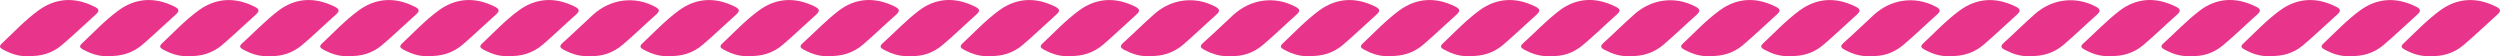 <?xml version="1.0" encoding="UTF-8"?><svg id="Layer_2" xmlns="http://www.w3.org/2000/svg" fill="#E8348B" viewBox="0 0 936.38 21.03"><g id="Layer_1-2"><g><path d="M700.43,20.98c-3.33,.28-6.46-.73-9.45-2.3-1.37-.72-1.96-1.31-.43-2.66,3.78-3.35,7.41-6.86,11.11-10.29,6.61-6.12,15.56-7.32,23.33-3.26,1.65,.87,2.17,1.53,.54,2.97-4.28,3.78-8.35,7.8-12.73,11.46-3.46,2.9-7.61,4.37-12.36,4.07Z"/><path d="M460.55,20.98c-3.34,.28-6.46-.74-9.46-2.31-1.4-.73-1.92-1.33-.41-2.66,3.78-3.35,7.41-6.86,11.11-10.29,6.61-6.11,15.57-7.31,23.33-3.24,1.68,.88,2.13,1.55,.51,2.98-4.28,3.78-8.35,7.8-12.73,11.46-3.46,2.9-7.61,4.36-12.36,4.06Z"/><path d="M220.57,20.98c-3.41,.26-6.52-.8-9.51-2.39-1.34-.71-1.67-1.32-.33-2.52,3.83-3.42,7.51-6.99,11.3-10.46,6.61-6.06,15.71-7.19,23.36-3.06,1.62,.88,1.87,1.56,.42,2.84-4.27,3.8-8.35,7.8-12.72,11.47-3.53,2.96-7.75,4.44-12.52,4.11Z"/><path d="M820.32,20.97c-3.48,.28-6.67-.81-9.71-2.47-1.11-.6-1.47-1.2-.34-2.22,4.48-4.04,8.66-8.46,13.43-12.14,6.57-5.07,13.87-5.35,21.33-1.62,1.56,.78,2.03,1.46,.51,2.82-4.33,3.85-8.46,7.92-12.91,11.62-3.46,2.89-7.62,4.33-12.31,4Z"/><path d="M580.45,20.97c-3.48,.28-6.67-.81-9.71-2.47-1.11-.6-1.47-1.2-.34-2.22,4.48-4.04,8.66-8.46,13.43-12.14,6.57-5.07,13.87-5.35,21.33-1.62,1.56,.78,2.03,1.46,.51,2.82-4.33,3.85-8.46,7.91-12.91,11.62-3.46,2.89-7.62,4.33-12.31,4Z"/><path d="M100.68,20.98c-3.44,.28-6.63-.8-9.67-2.46-1.07-.58-1.55-1.16-.39-2.21,4.48-4.05,8.66-8.46,13.43-12.14,6.57-5.08,13.86-5.36,21.33-1.66,1.86,.92,1.85,1.68,.38,2.99-4.21,3.73-8.23,7.68-12.53,11.3-3.52,2.97-7.72,4.48-12.55,4.18Z"/><path d="M340.55,20.97c-3.5,.28-6.68-.83-9.72-2.48-1.15-.62-1.39-1.24-.29-2.22,4.48-4.04,8.66-8.46,13.43-12.14,6.58-5.07,13.88-5.32,21.34-1.59,1.62,.81,1.93,1.52,.46,2.83-4.33,3.85-8.46,7.92-12.91,11.62-3.47,2.89-7.63,4.31-12.3,3.98Z"/><path d="M190.39,20.99c-3.27,.23-6.38-.82-9.34-2.43-.98-.53-1.73-1.05-.53-2.19,4.51-4.25,8.78-8.81,13.79-12.46,6.52-4.76,13.64-5.06,20.92-1.46,1.69,.84,2.13,1.58,.53,3-4.2,3.73-8.24,7.65-12.51,11.3-3.59,3.07-7.9,4.44-12.85,4.24Z"/><path d="M160.45,20.99c-3.26,.25-6.45-.83-9.49-2.48-1.1-.6-1.47-1.17-.37-2.22,4.45-4.19,8.68-8.67,13.6-12.3,6.59-4.86,13.76-5.16,21.13-1.5,1.87,.93,1.81,1.74,.36,3.02-4.13,3.68-8.12,7.53-12.32,11.14-3.58,3.08-7.87,4.5-12.92,4.33Z"/><path d="M250.42,20.99c-3.33,.25-6.5-.85-9.54-2.5-1.16-.63-1.33-1.24-.28-2.23,4.45-4.19,8.68-8.67,13.6-12.29,6.6-4.84,13.78-5.13,21.13-1.44,1.62,.82,1.91,1.56,.46,2.86-4.25,3.8-8.35,7.77-12.7,11.46-3.53,3-7.78,4.33-12.67,4.14Z"/><path d="M280.43,20.99c-3.27,.25-6.46-.81-9.5-2.47-1.07-.58-1.54-1.14-.41-2.21,4.45-4.19,8.68-8.67,13.6-12.3,6.59-4.87,13.76-5.18,21.13-1.52,1.82,.9,1.89,1.7,.41,3.02-4.2,3.73-8.24,7.65-12.52,11.29-3.52,3-7.76,4.36-12.71,4.19Z"/><path d="M310.33,21c-3.23,.24-6.42-.84-9.46-2.49-1.11-.61-1.46-1.21-.34-2.22,4.47-4.04,8.66-8.45,13.41-12.13,6.47-5.01,13.69-5.36,21.09-1.76,1.78,.86,2.31,1.61,.57,3.14-4.16,3.66-8.13,7.52-12.33,11.13-3.58,3.08-7.88,4.48-12.95,4.32Z"/><path d="M130.54,20.99c-3.29,.26-6.48-.8-9.52-2.46-1.04-.57-1.6-1.12-.44-2.2,4.45-4.19,8.68-8.67,13.59-12.3,6.67-4.93,13.93-5.21,21.35-1.43,1.54,.78,1.72,1.53,.4,2.72-4.31,3.86-8.47,7.89-12.89,11.62-3.46,2.92-7.65,4.23-12.49,4.05Z"/><path d="M370.34,20.99c-3.25,.24-6.36-.81-9.34-2.39-1.16-.62-1.71-1.18-.46-2.36,4.46-4.18,8.68-8.67,13.61-12.29,6.61-4.83,13.79-5.11,21.14-1.41,1.67,.84,1.83,1.6,.41,2.87-4.25,3.8-8.35,7.77-12.7,11.46-3.53,2.99-7.78,4.32-12.66,4.12Z"/><path d="M400.32,20.99c-3.27,.25-6.45-.83-9.49-2.48-1.11-.6-1.45-1.19-.35-2.22,4.45-4.19,8.68-8.67,13.6-12.3,6.59-4.86,13.77-5.15,21.13-1.49,1.88,.94,1.78,1.75,.35,3.03-4.13,3.68-8.12,7.53-12.32,11.14-3.58,3.08-7.87,4.49-12.91,4.32Z"/><path d="M430.26,20.99c-3.14,.24-6.17-.79-9.1-2.28-1.43-.73-1.88-1.38-.45-2.67,3.93-3.55,7.67-7.29,11.64-10.78,6.56-5.77,15.26-6.72,22.72-2.83,1.93,1.01,1.97,1.79,.4,3.17-4.15,3.67-8.12,7.53-12.33,11.13-3.59,3.07-7.9,4.45-12.88,4.26Z"/><path d="M70.49,20.99c-3.26,.24-6.37-.81-9.34-2.4-1.17-.62-1.68-1.2-.44-2.36,4.46-4.18,8.67-8.68,13.61-12.28,6.61-4.83,13.79-5.1,21.14-1.4,1.69,.85,1.79,1.62,.4,2.87-4.25,3.8-8.35,7.77-12.7,11.46-3.53,2.99-7.79,4.32-12.66,4.12Z"/><path d="M490.32,20.99c-3.26,.25-6.45-.81-9.49-2.46-1.06-.57-1.57-1.13-.43-2.21,4.45-4.19,8.68-8.67,13.59-12.3,6.59-4.87,13.76-5.19,21.13-1.54,1.8,.89,1.93,1.68,.42,3.01-4.2,3.73-8.24,7.65-12.52,11.29-3.52,3-7.76,4.36-12.72,4.2Z"/><path d="M520.28,20.99c-3.24,.25-6.43-.81-9.47-2.47-1.06-.58-1.56-1.13-.42-2.21,4.45-4.19,8.68-8.67,13.59-12.3,6.59-4.87,13.76-5.19,21.13-1.53,1.81,.9,1.91,1.68,.42,3.01-4.2,3.73-8.24,7.65-12.52,11.29-3.52,3-7.76,4.36-12.74,4.2Z"/><path d="M550.28,20.99c-3.27,.25-6.45-.81-9.5-2.47-1.06-.58-1.55-1.14-.41-2.21,4.45-4.19,8.68-8.67,13.6-12.3,6.59-4.87,13.76-5.18,21.13-1.53,1.82,.9,1.9,1.69,.41,3.02-4.2,3.73-8.24,7.65-12.52,11.29-3.52,3-7.76,4.36-12.71,4.19Z"/><path d="M40.52,20.99c-3.26,.25-6.45-.83-9.49-2.48-1.1-.6-1.47-1.18-.36-2.22,4.45-4.19,8.68-8.67,13.6-12.3,6.59-4.86,13.76-5.16,21.13-1.5,1.87,.93,1.8,1.74,.36,3.02-4.13,3.68-8.12,7.53-12.32,11.14-3.58,3.08-7.87,4.5-12.92,4.33Z"/><path d="M610.17,20.99c-3.13,.24-6.16-.78-9.09-2.27-1.4-.71-1.94-1.34-.48-2.66,3.93-3.54,7.67-7.29,11.64-10.78,6.56-5.77,15.24-6.74,22.72-2.85,1.9,.99,2.03,1.76,.44,3.17-4.15,3.67-8.12,7.53-12.33,11.13-3.59,3.07-7.89,4.46-12.89,4.27Z"/><path d="M640.28,20.99c-3.28,.26-6.47-.8-9.51-2.45-1.03-.56-1.63-1.11-.46-2.2,4.51-4.24,8.78-8.81,13.79-12.45,6.63-4.81,13.82-5.04,21.14-1.3,1.52,.78,1.76,1.51,.42,2.71-4.31,3.86-8.47,7.89-12.88,11.62-3.46,2.92-7.65,4.23-12.49,4.06Z"/><path d="M670.23,20.99c-3.35,.25-6.53-.84-9.57-2.5-1.16-.63-1.35-1.23-.29-2.23,4.45-4.19,8.68-8.67,13.6-12.29,6.6-4.84,13.78-5.13,21.13-1.44,1.62,.81,1.92,1.56,.47,2.86-4.25,3.8-8.35,7.77-12.7,11.46-3.53,3-7.78,4.33-12.65,4.14Z"/><path d="M10.6,20.99c-3.28,.26-6.47-.8-9.51-2.46-1.04-.57-1.6-1.12-.45-2.2C5.16,12.09,9.42,7.52,14.44,3.88,21.07-.92,28.26-1.14,35.58,2.6c1.54,.79,1.73,1.53,.4,2.72-4.31,3.86-8.47,7.89-12.89,11.62-3.46,2.92-7.65,4.22-12.49,4.05Z"/><path d="M730.15,20.99c-3.27,.25-6.45-.84-9.49-2.49-1.12-.61-1.43-1.19-.34-2.22,4.45-4.19,8.68-8.67,13.6-12.29,6.59-4.85,13.77-5.14,21.13-1.48,1.9,.94,1.75,1.76,.33,3.03-4.13,3.69-8.12,7.53-12.32,11.14-3.58,3.08-7.87,4.49-12.91,4.32Z"/><path d="M760.12,20.99c-3.17,.24-6.2-.79-9.13-2.28-1.43-.72-1.89-1.37-.46-2.67,3.93-3.55,7.67-7.29,11.64-10.78,6.56-5.77,15.25-6.72,22.72-2.83,1.93,1.01,1.97,1.78,.41,3.17-4.15,3.67-8.12,7.53-12.33,11.13-3.59,3.07-7.9,4.45-12.85,4.26Z"/><path d="M790.08,20.99c-3.26,.23-6.37-.82-9.34-2.43-.97-.53-1.77-1.06-.54-2.18,4.53-4.11,8.77-8.58,13.6-12.29,6.49-4.98,13.72-5.27,21.1-1.63,1.68,.83,2.16,1.56,.55,2.99-4.2,3.73-8.24,7.65-12.51,11.3-3.59,3.07-7.9,4.44-12.86,4.24Z"/><path d="M850.17,20.99c-3.24,.26-6.44-.78-9.48-2.44-.99-.54-1.71-1.06-.52-2.19,4.51-4.25,8.78-8.81,13.79-12.45,6.62-4.82,13.82-5.06,21.14-1.33,1.46,.75,1.86,1.46,.47,2.7-4.37,3.91-8.59,8-13.08,11.77-3.4,2.85-7.54,4.09-12.33,3.93Z"/><path d="M880.09,20.99c-3.34,.25-6.51-.85-9.55-2.5-1.18-.64-1.3-1.26-.26-2.23,4.45-4.19,8.67-8.67,13.6-12.29,6.6-4.84,13.79-5.12,21.14-1.43,1.64,.82,1.88,1.58,.44,2.86-4.25,3.8-8.35,7.77-12.7,11.46-3.53,2.99-7.78,4.33-12.66,4.13Z"/><path d="M909.95,20.99c-3.3,.2-6.33-.85-9.23-2.39-1.15-.61-1.72-1.18-.46-2.35,4.46-4.18,8.67-8.67,13.61-12.29,6.61-4.84,13.79-5.11,21.14-1.41,1.66,.84,1.84,1.6,.42,2.87-4.25,3.8-8.35,7.77-12.7,11.46-3.6,3.05-7.94,4.37-12.77,4.12Z"/></g></g></svg>